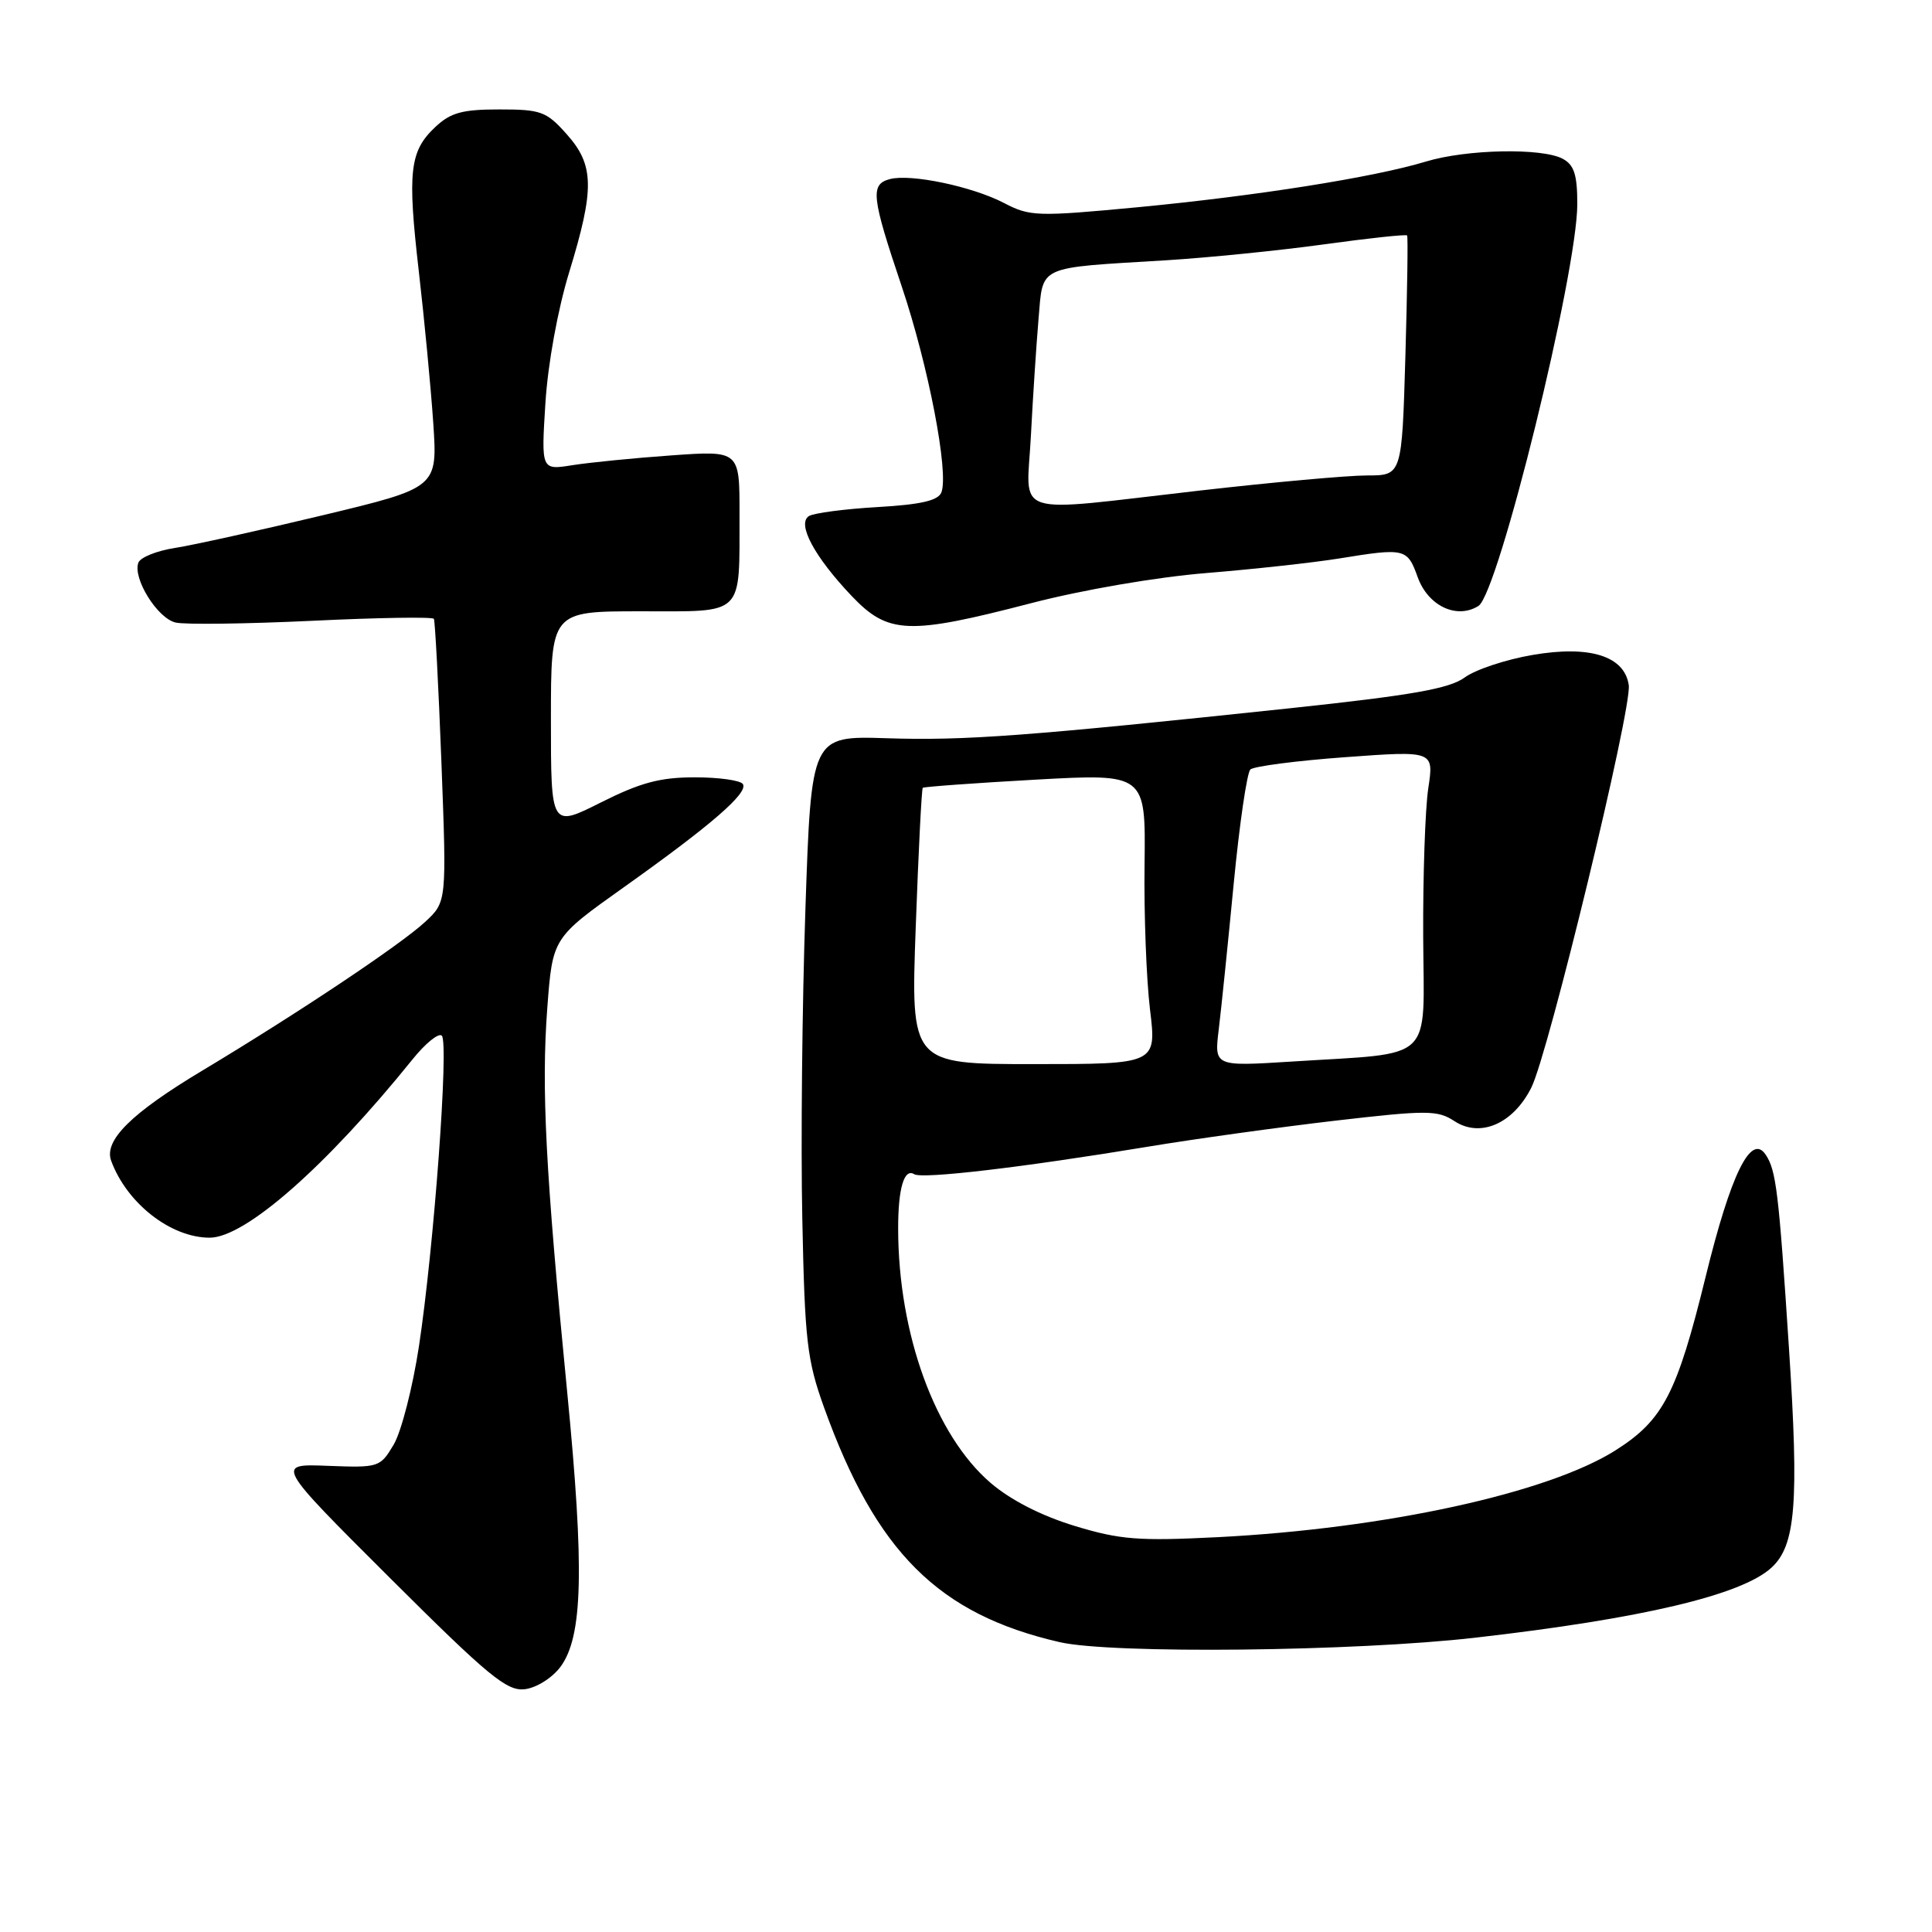 <?xml version="1.0" encoding="UTF-8" standalone="no"?>
<!DOCTYPE svg PUBLIC "-//W3C//DTD SVG 1.1//EN" "http://www.w3.org/Graphics/SVG/1.1/DTD/svg11.dtd" >
<svg xmlns="http://www.w3.org/2000/svg" xmlns:xlink="http://www.w3.org/1999/xlink" version="1.1" viewBox="0 0 256 256">
 <g >
 <path fill="currentColor"
d=" M 74.26 220.87 C 77.23 216.87 77.45 207.97 75.16 184.50 C 72.28 155.11 71.72 144.23 72.52 133.55 C 73.22 124.28 73.22 124.28 82.64 117.58 C 94.26 109.32 99.16 105.07 98.44 103.90 C 98.13 103.40 95.26 103.00 92.06 103.00 C 87.46 103.00 84.86 103.70 79.62 106.33 C 73.00 109.66 73.00 109.66 73.00 95.33 C 73.00 81.00 73.00 81.00 84.88 81.00 C 98.78 81.00 97.96 81.80 97.99 68.10 C 98.00 59.70 98.00 59.70 88.99 60.34 C 84.03 60.69 78.12 61.28 75.84 61.64 C 71.71 62.30 71.71 62.30 72.27 53.40 C 72.60 48.19 73.91 41.00 75.42 36.07 C 78.81 25.01 78.75 21.87 75.08 17.77 C 72.40 14.76 71.68 14.50 66.16 14.50 C 61.25 14.50 59.71 14.92 57.68 16.83 C 54.27 20.03 53.97 22.73 55.50 36.00 C 56.23 42.33 57.09 51.35 57.41 56.06 C 57.98 64.62 57.98 64.62 42.74 68.28 C 34.36 70.29 25.55 72.24 23.16 72.61 C 20.78 72.98 18.61 73.85 18.34 74.55 C 17.55 76.61 20.85 81.93 23.27 82.49 C 24.50 82.78 32.63 82.67 41.35 82.26 C 50.06 81.84 57.32 81.72 57.49 82.00 C 57.65 82.28 58.10 90.83 58.49 101.00 C 59.19 119.50 59.19 119.50 56.35 122.14 C 53.07 125.19 39.44 134.28 26.79 141.87 C 17.40 147.50 13.74 151.12 14.73 153.81 C 16.80 159.44 22.63 164.00 27.78 164.00 C 32.49 164.00 43.22 154.56 54.64 140.40 C 56.36 138.25 58.12 136.83 58.54 137.23 C 59.50 138.16 57.50 165.30 55.51 178.41 C 54.68 183.85 53.18 189.70 52.17 191.41 C 50.37 194.44 50.20 194.49 43.42 194.23 C 36.50 193.96 36.50 193.96 51.64 209.06 C 64.75 222.13 67.16 224.11 69.54 223.83 C 71.09 223.64 73.16 222.34 74.26 220.87 Z  M 195.50 217.00 C 217.60 214.47 230.73 211.36 234.71 207.74 C 237.94 204.80 238.39 199.20 237.05 178.70 C 235.69 157.87 235.35 155.07 233.96 153.00 C 232.02 150.10 229.35 155.53 226.00 169.20 C 222.21 184.64 220.38 188.17 214.09 192.16 C 205.14 197.84 183.61 202.54 161.41 203.68 C 150.85 204.21 148.44 204.03 142.39 202.19 C 137.99 200.85 133.92 198.77 131.27 196.50 C 123.92 190.20 119.03 176.79 119.01 162.83 C 119.00 157.47 119.80 154.76 121.14 155.59 C 122.22 156.25 135.49 154.69 152.00 151.96 C 158.32 150.91 169.52 149.36 176.89 148.50 C 189.14 147.08 190.48 147.09 192.73 148.56 C 196.15 150.80 200.51 148.90 202.91 144.11 C 205.19 139.56 216.26 93.84 215.82 90.79 C 215.27 86.93 210.66 85.48 203.10 86.78 C 199.55 87.38 195.49 88.73 194.08 89.77 C 192.05 91.25 187.13 92.12 171.00 93.84 C 136.10 97.54 127.84 98.16 117.50 97.82 C 107.50 97.50 107.50 97.50 106.72 120.50 C 106.29 133.15 106.10 151.60 106.31 161.50 C 106.64 177.69 106.93 180.21 109.20 186.52 C 116.09 205.67 124.35 213.90 140.40 217.59 C 147.29 219.18 179.59 218.83 195.50 217.00 Z  M 136.61 79.93 C 143.45 78.15 153.25 76.47 159.86 75.93 C 166.14 75.42 174.03 74.55 177.39 74.01 C 186.20 72.58 186.47 72.64 187.86 76.50 C 189.24 80.30 193.04 82.09 195.90 80.29 C 198.55 78.62 209.00 36.15 209.00 27.03 C 209.00 23.15 208.58 21.85 207.07 21.04 C 204.32 19.57 194.32 19.77 188.93 21.41 C 182.04 23.50 166.48 25.96 150.75 27.46 C 137.42 28.72 136.46 28.69 133.04 26.90 C 128.84 24.71 120.70 23.00 117.92 23.73 C 115.29 24.42 115.47 26.03 119.46 37.88 C 123.02 48.45 125.75 62.61 124.74 65.24 C 124.32 66.33 122.03 66.86 116.27 67.19 C 111.93 67.44 107.85 67.98 107.19 68.38 C 105.56 69.39 107.91 73.77 112.85 78.97 C 117.69 84.05 120.33 84.16 136.61 79.93 Z  M 121.34 122.83 C 121.70 112.84 122.12 104.54 122.27 104.39 C 122.42 104.25 129.13 103.76 137.18 103.31 C 151.81 102.50 151.81 102.50 151.66 114.50 C 151.57 121.10 151.90 129.76 152.38 133.75 C 153.26 141.00 153.26 141.00 136.97 141.00 C 120.68 141.00 120.68 141.00 121.34 122.83 Z  M 161.49 136.41 C 161.82 133.71 162.71 125.03 163.47 117.12 C 164.23 109.21 165.23 102.39 165.68 101.96 C 166.13 101.54 171.79 100.80 178.25 100.33 C 190.01 99.47 190.01 99.47 189.25 104.48 C 188.84 107.24 188.54 116.09 188.58 124.15 C 188.67 141.01 190.32 139.44 171.19 140.66 C 160.89 141.31 160.89 141.31 161.49 136.41 Z  M 136.60 57.75 C 136.86 52.66 137.32 45.70 137.61 42.28 C 138.24 35.06 137.22 35.54 154.50 34.49 C 160.00 34.15 169.39 33.21 175.36 32.39 C 181.34 31.56 186.33 31.03 186.45 31.20 C 186.58 31.36 186.47 38.59 186.22 47.25 C 185.76 63.00 185.76 63.00 181.13 63.00 C 178.58 63.00 168.62 63.90 159.00 65.00 C 133.51 67.91 136.04 68.73 136.60 57.75 Z "/>
</g>
</svg>